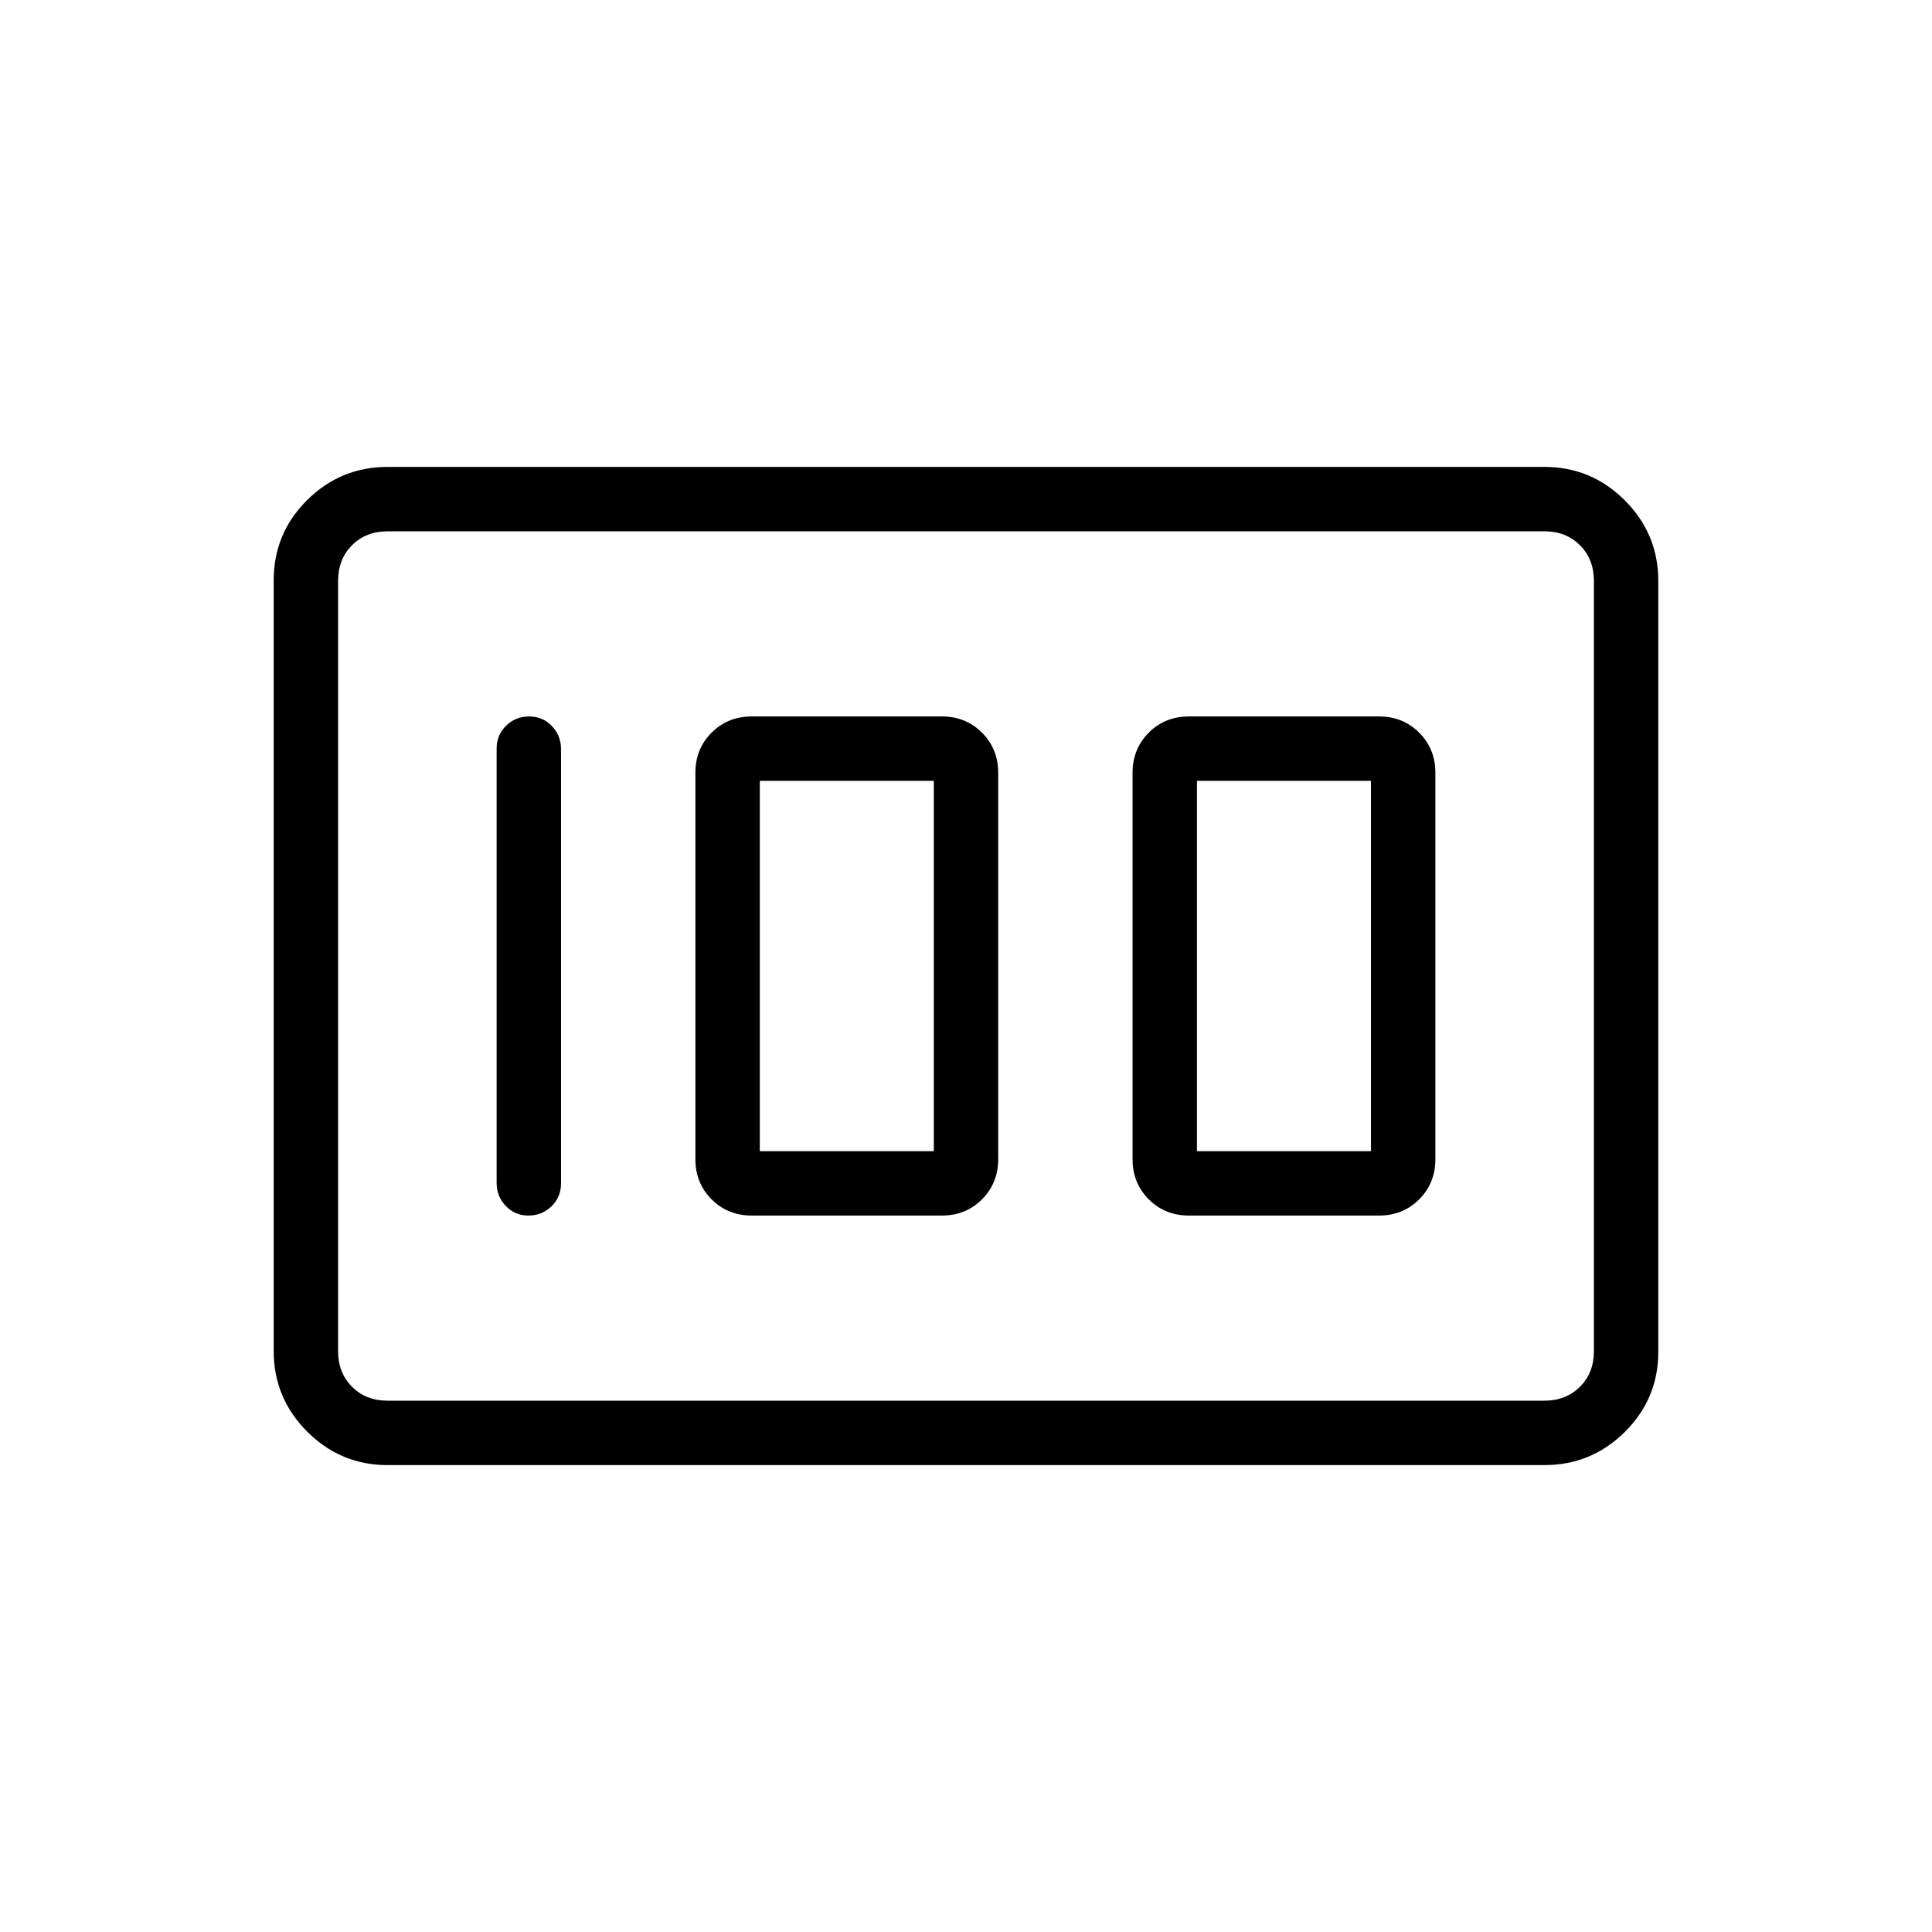 <svg xmlns="http://www.w3.org/2000/svg" height="20" viewBox="0 -960 960 960" width="20"><path d="M590.769-356h94.462q11.9 0 19.95-8.05 8.05-8.05 8.05-19.95v-192q0-11.9-8.05-19.95-8.05-8.05-19.95-8.05h-94.462q-11.9 0-19.95 8.05-8.05 8.05-8.05 19.95v192q0 11.9 8.05 19.95 8.05 8.05 19.95 8.05Zm4-32v-184h86.462v184h-86.462Zm-221.231 32H468q11.9 0 19.95-8.05Q496-372.1 496-384v-192q0-11.9-8.05-19.95Q479.9-604 468-604h-94.462q-11.9 0-19.95 8.05-8.05 8.05-8.05 19.95v192q0 11.9 8.05 19.95 8.05 8.05 19.95 8.05Zm4.001-32v-184H464v184h-86.461Zm-98.77 16.04v-215.757q0-6.783-4.547-11.533-4.547-4.75-11.269-4.75t-11.453 4.588q-4.731 4.589-4.731 11.372v215.757q0 6.783 4.547 11.533 4.548 4.75 11.27 4.75 6.722 0 11.452-4.588 4.731-4.589 4.731-11.372ZM136-288.656v-383.012q0-23.371 16.631-39.851Q169.261-728 192.615-728h574.77q23.354 0 39.984 16.642Q824-694.715 824-671.344v383.012q0 23.371-16.631 39.851Q790.739-232 767.385-232h-574.77q-23.354 0-39.984-16.642Q136-265.285 136-288.656ZM192.615-264h574.77q10.769 0 17.692-6.923T792-288.615v-382.77q0-10.769-6.923-17.692T767.385-696h-574.77q-10.769 0-17.692 6.923T168-671.385v382.77q0 10.769 6.923 17.692T192.615-264ZM168-264v-432 432Z"/></svg>